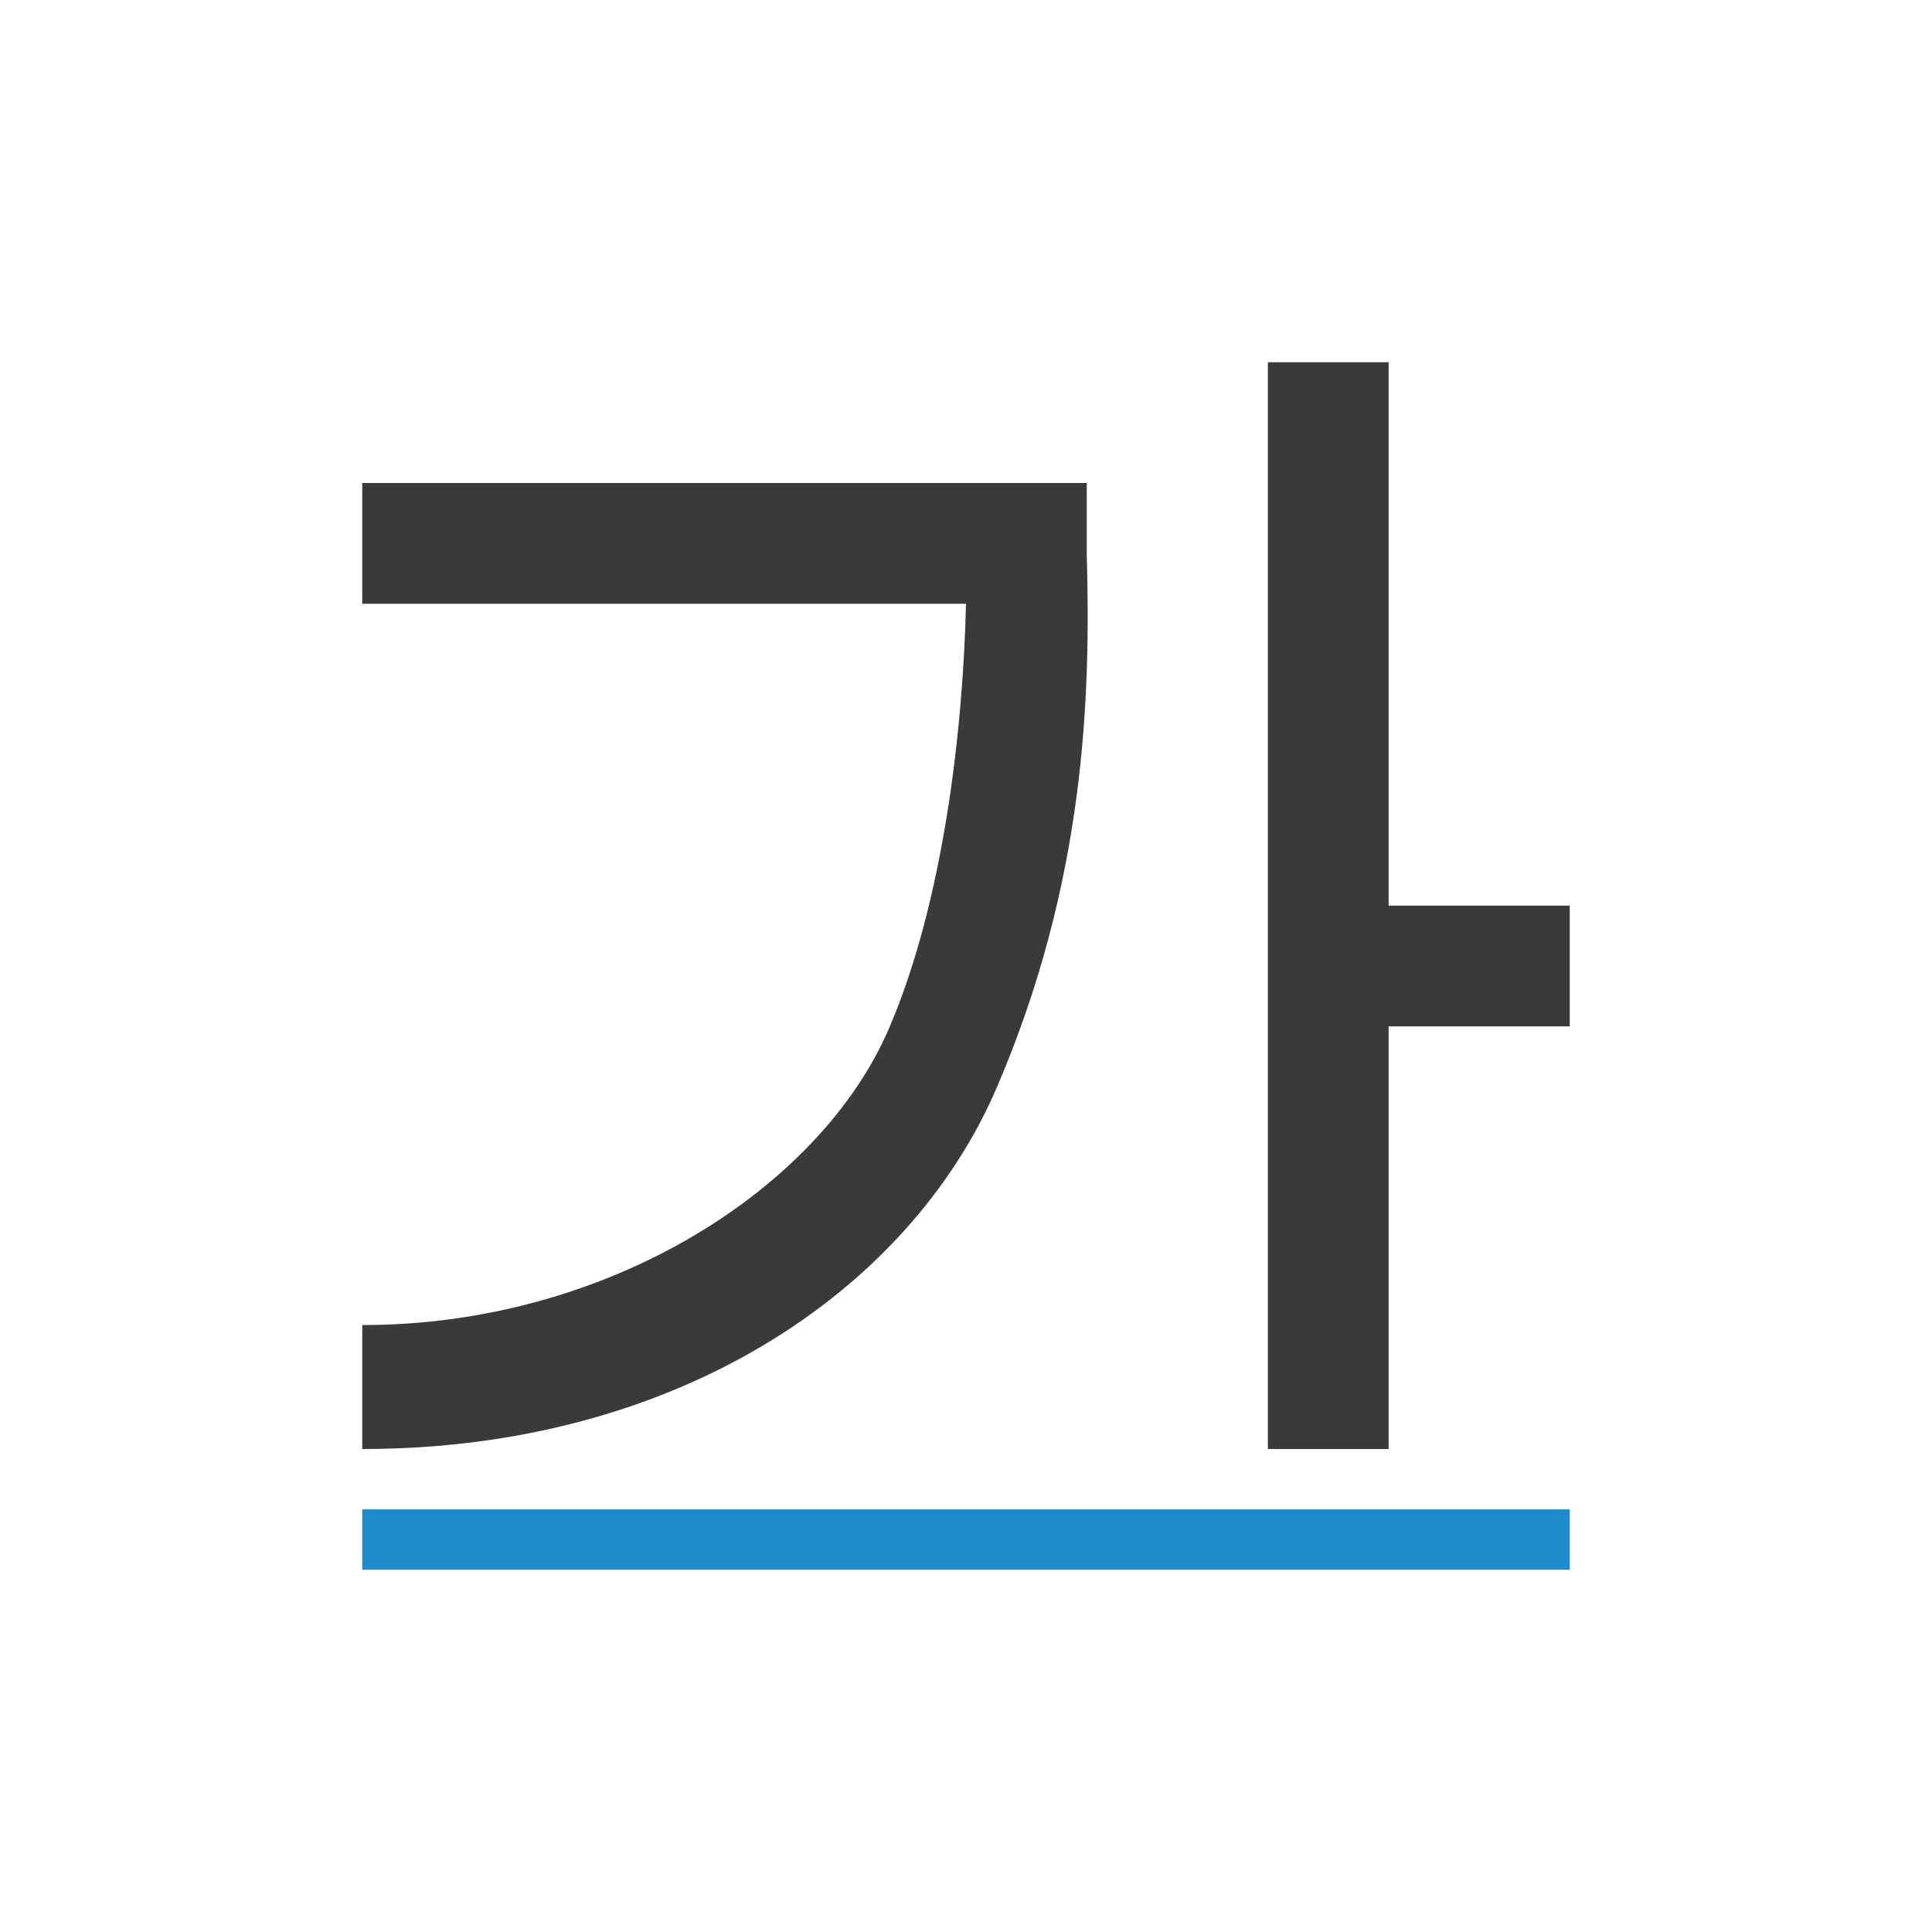 <svg height="32" viewBox="0 0 32 32" width="32" xmlns="http://www.w3.org/2000/svg"><path d="m21 6v18h2v-7h3v-2h-3v-9zm-15 2v2h10c-.048 2.06-.367 4.917-1.273 7.028-1.14 2.655-4.654 4.921-8.727 4.919v2.053c5.167.003 9.053-2.592 10.512-5.992 1.459-3.4 1.556-6.452 1.488-8.822v-1.186z" fill="#3a3a38" fill-rule="evenodd" stroke-width="1.027"/><path d="m6 25h20v1h-20z" fill="#1e8bcd" fill-opacity=".993" stroke-width="1.026"/></svg>